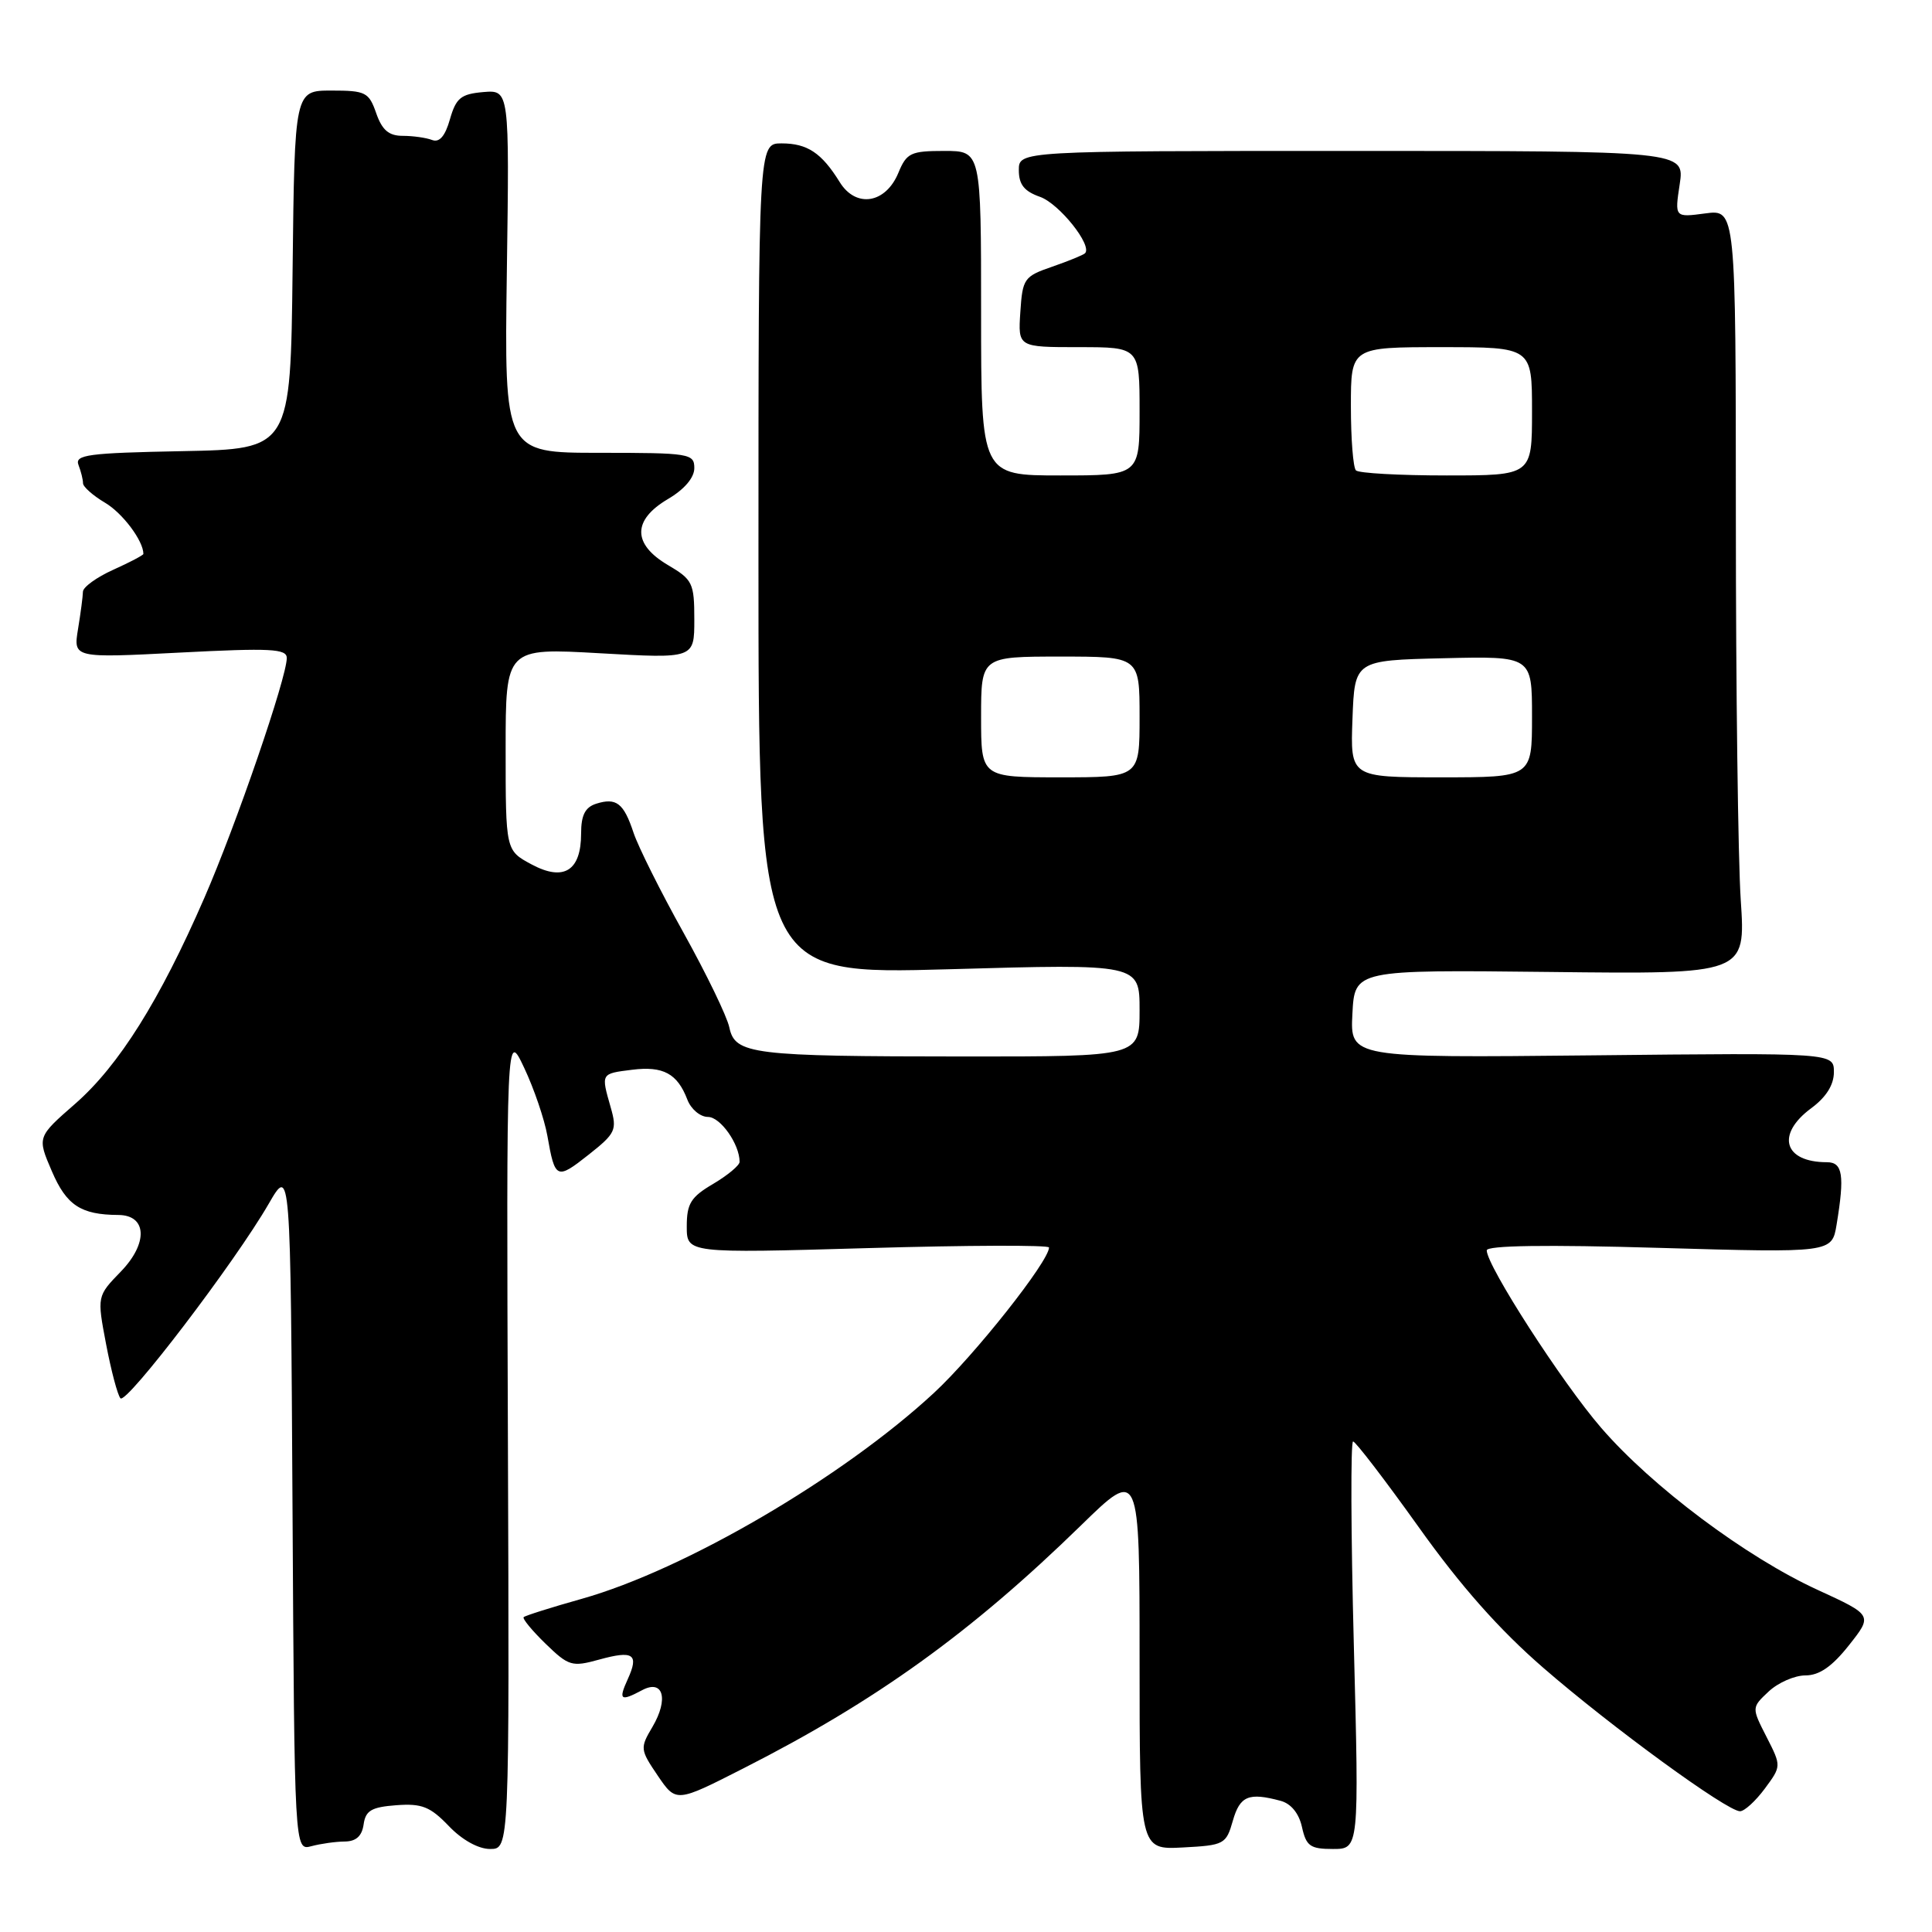 <?xml version="1.0" encoding="UTF-8" standalone="no"?>
<!DOCTYPE svg PUBLIC "-//W3C//DTD SVG 1.1//EN" "http://www.w3.org/Graphics/SVG/1.1/DTD/svg11.dtd" >
<svg xmlns="http://www.w3.org/2000/svg" xmlns:xlink="http://www.w3.org/1999/xlink" version="1.1" viewBox="0 0 256 256">
 <g >
 <path fill="currentColor"
d=" M 45.68 244.01 C 47.18 244.00 47.96 243.29 48.18 241.75 C 48.44 239.90 49.22 239.45 52.52 239.20 C 55.90 238.95 57.00 239.39 59.46 241.95 C 61.22 243.80 63.39 245.00 64.94 245.00 C 67.50 245.00 67.50 245.00 67.30 190.75 C 67.10 136.50 67.10 136.50 69.46 141.50 C 70.76 144.25 72.14 148.30 72.53 150.50 C 73.54 156.27 73.75 156.36 78.00 153.00 C 81.58 150.17 81.78 149.73 80.92 146.73 C 79.63 142.21 79.59 142.27 83.75 141.75 C 87.88 141.23 89.76 142.25 91.08 145.71 C 91.56 146.97 92.79 148.00 93.81 148.00 C 95.46 148.00 98.00 151.61 98.00 153.95 C 98.00 154.42 96.42 155.73 94.50 156.87 C 91.54 158.61 91.00 159.48 91.00 162.50 C 91.00 166.07 91.00 166.07 115.00 165.38 C 128.20 165.00 139.00 164.96 139.00 165.30 C 139.00 167.12 129.13 179.59 123.74 184.58 C 111.63 195.79 90.79 207.98 77.13 211.84 C 73.07 212.98 69.59 214.08 69.39 214.28 C 69.19 214.47 70.50 216.06 72.29 217.80 C 75.35 220.77 75.79 220.90 79.37 219.91 C 83.93 218.65 84.70 219.17 83.18 222.50 C 81.92 225.27 82.21 225.49 85.08 223.96 C 87.88 222.46 88.63 225.12 86.46 228.81 C 84.79 231.63 84.81 231.82 87.16 235.29 C 89.59 238.86 89.59 238.86 98.54 234.30 C 116.10 225.38 128.68 216.32 143.25 202.11 C 151.00 194.55 151.00 194.55 151.00 219.82 C 151.00 245.10 151.00 245.10 156.72 244.80 C 162.22 244.51 162.47 244.38 163.36 241.25 C 164.30 237.96 165.46 237.48 169.69 238.62 C 171.07 238.99 172.12 240.28 172.52 242.10 C 173.08 244.62 173.61 245.00 176.62 245.00 C 180.09 245.00 180.09 245.00 179.39 218.00 C 179.00 203.15 178.96 191.00 179.29 191.00 C 179.61 191.00 183.52 196.10 187.97 202.33 C 193.53 210.14 198.67 215.94 204.48 220.98 C 213.54 228.85 228.83 239.99 230.56 240.00 C 231.15 240.00 232.62 238.65 233.84 237.01 C 236.05 234.02 236.05 234.02 234.07 230.14 C 232.09 226.26 232.09 226.26 234.36 224.13 C 235.61 222.96 237.80 222.00 239.23 222.00 C 241.07 222.00 242.76 220.83 244.99 218.01 C 248.15 214.02 248.15 214.02 240.83 210.66 C 231.35 206.31 218.91 197.00 212.16 189.19 C 207.00 183.23 197.00 167.72 197.00 165.68 C 197.00 165.03 204.85 164.91 219.87 165.35 C 242.74 166.01 242.74 166.01 243.36 162.26 C 244.44 155.72 244.17 154.00 242.08 154.00 C 236.36 154.00 235.29 150.32 240.00 146.84 C 241.98 145.38 243.00 143.75 243.00 142.06 C 243.00 139.50 243.00 139.50 210.95 139.84 C 178.90 140.17 178.90 140.17 179.20 134.34 C 179.50 128.50 179.50 128.50 205.40 128.79 C 231.31 129.09 231.31 129.09 230.66 119.29 C 230.30 113.91 230.01 91.10 230.01 68.62 C 230.00 27.74 230.00 27.74 225.95 28.28 C 221.90 28.82 221.90 28.82 222.57 24.41 C 223.23 20.00 223.23 20.00 179.11 20.00 C 135.00 20.00 135.00 20.00 135.00 22.55 C 135.00 24.45 135.72 25.35 137.80 26.08 C 140.34 26.97 144.79 32.54 143.77 33.56 C 143.54 33.79 141.58 34.59 139.42 35.34 C 135.69 36.62 135.49 36.92 135.20 41.35 C 134.89 46.00 134.89 46.00 142.95 46.00 C 151.00 46.00 151.00 46.00 151.00 54.50 C 151.00 63.00 151.00 63.00 140.50 63.00 C 130.00 63.00 130.00 63.00 130.00 41.50 C 130.00 20.00 130.00 20.00 125.12 20.00 C 120.68 20.00 120.13 20.26 119.04 22.90 C 117.35 26.99 113.41 27.61 111.26 24.12 C 108.87 20.26 106.98 19.00 103.56 19.00 C 100.50 19.00 100.50 19.00 100.50 74.07 C 100.50 129.14 100.50 129.14 125.75 128.43 C 151.00 127.71 151.00 127.71 151.00 133.85 C 151.00 140.00 151.00 140.00 127.75 139.99 C 99.57 139.98 97.40 139.71 96.64 136.14 C 96.34 134.69 93.60 129.04 90.57 123.59 C 87.53 118.14 84.56 112.18 83.95 110.35 C 82.65 106.42 81.67 105.65 78.99 106.50 C 77.53 106.97 77.00 108.02 77.00 110.44 C 77.00 115.40 74.70 116.83 70.42 114.53 C 67.00 112.69 67.00 112.69 67.00 99.27 C 67.00 85.85 67.00 85.85 79.50 86.56 C 92.00 87.27 92.00 87.27 92.00 82.10 C 92.00 77.25 91.78 76.80 88.50 74.87 C 83.79 72.09 83.79 68.91 88.50 66.13 C 90.68 64.85 92.00 63.30 92.00 62.03 C 92.00 60.10 91.40 60.00 79.41 60.00 C 66.82 60.00 66.82 60.00 67.16 35.95 C 67.50 11.91 67.50 11.91 64.03 12.20 C 61.07 12.46 60.43 12.98 59.62 15.80 C 58.99 18.03 58.23 18.92 57.26 18.55 C 56.48 18.25 54.72 18.00 53.37 18.00 C 51.52 18.00 50.63 17.24 49.85 15.00 C 48.88 12.22 48.45 12.00 43.92 12.00 C 39.04 12.00 39.04 12.00 38.77 35.75 C 38.50 59.50 38.50 59.50 24.15 59.78 C 11.66 60.02 9.88 60.26 10.40 61.61 C 10.73 62.46 11.00 63.55 11.00 64.03 C 11.00 64.50 12.31 65.66 13.91 66.61 C 16.24 67.98 19.00 71.66 19.00 73.40 C 19.00 73.56 17.20 74.51 15.00 75.50 C 12.80 76.49 11.00 77.80 10.99 78.40 C 10.98 79.01 10.69 81.23 10.34 83.35 C 9.71 87.20 9.71 87.20 23.85 86.47 C 35.85 85.85 38.00 85.96 38.00 87.19 C 38.00 89.78 31.30 109.29 27.07 118.99 C 21.16 132.57 15.75 141.19 9.97 146.25 C 4.92 150.66 4.92 150.66 6.87 155.19 C 8.81 159.71 10.70 160.96 15.68 160.99 C 19.48 161.01 19.65 164.73 16.02 168.48 C 12.85 171.75 12.85 171.75 14.06 178.12 C 14.73 181.63 15.58 184.85 15.96 185.28 C 16.73 186.14 31.13 167.26 35.61 159.50 C 38.50 154.50 38.50 154.50 38.76 199.86 C 39.02 245.23 39.02 245.23 41.26 244.63 C 42.49 244.30 44.48 244.02 45.68 244.01 Z  M 130.00 95.00 C 130.00 87.00 130.00 87.00 140.50 87.00 C 151.00 87.00 151.00 87.00 151.00 95.00 C 151.00 103.00 151.00 103.00 140.50 103.00 C 130.00 103.00 130.00 103.00 130.00 95.00 Z  M 179.21 95.25 C 179.50 87.50 179.50 87.50 191.25 87.22 C 203.00 86.94 203.00 86.94 203.00 94.97 C 203.00 103.00 203.00 103.00 190.96 103.00 C 178.92 103.00 178.92 103.00 179.21 95.25 Z  M 179.67 62.33 C 179.30 61.97 179.00 58.14 179.00 53.83 C 179.00 46.00 179.00 46.00 191.00 46.00 C 203.00 46.00 203.00 46.00 203.00 54.50 C 203.00 63.00 203.00 63.00 191.67 63.00 C 185.43 63.00 180.03 62.70 179.67 62.33 Z "/>
</g>
</svg>